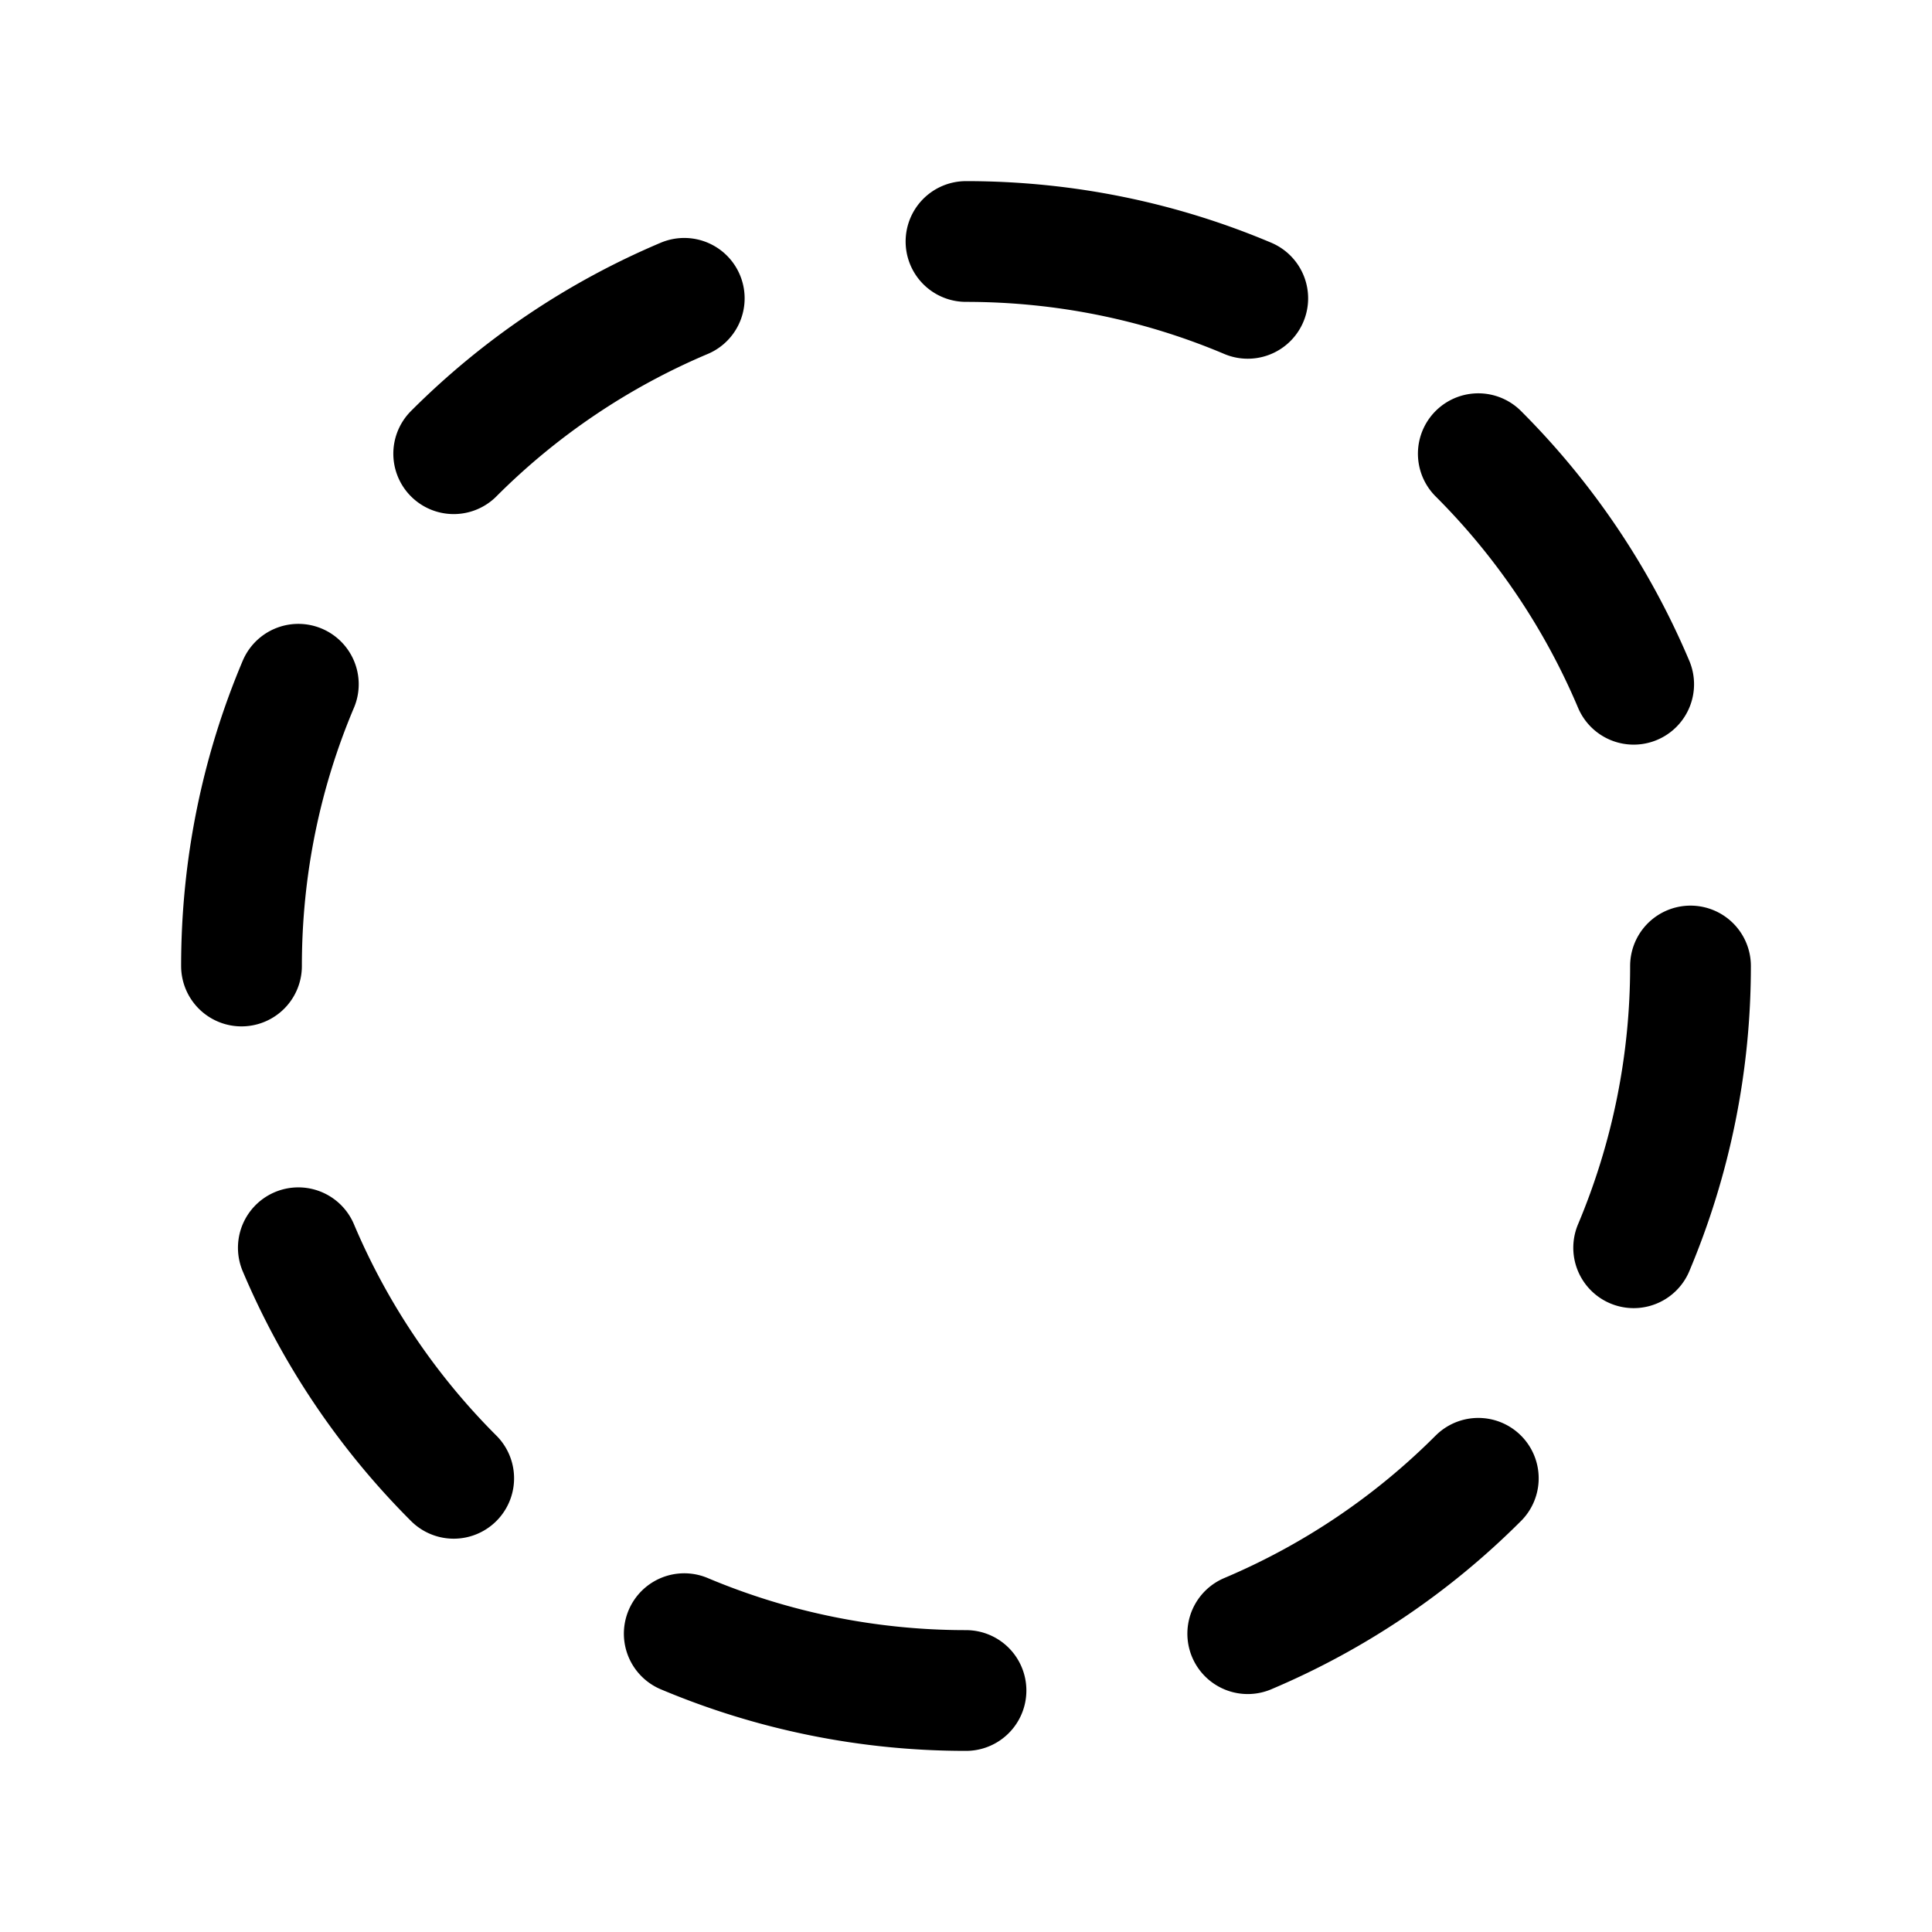<svg xmlns="http://www.w3.org/2000/svg" width="3em" height="3em" viewBox="0 0 24 24"><path fill="none" stroke="currentColor" stroke-linecap="round" stroke-linejoin="round" stroke-width="1.5" d="M21 12a9 9 0 0 1-.706 3.5M12 21a9 9 0 0 1-3.5-.706M3 12c0-1.241.251-2.424.706-3.5M12 3c1.241 0 2.424.251 3.5.706m-9.864 1.93A9 9 0 0 1 8.5 3.706m9.864 14.658a9 9 0 0 1-2.864 1.93m2.864-14.658a9 9 0 0 1 1.93 2.864M5.636 18.364a9 9 0 0 1-1.93-2.864"/></svg>